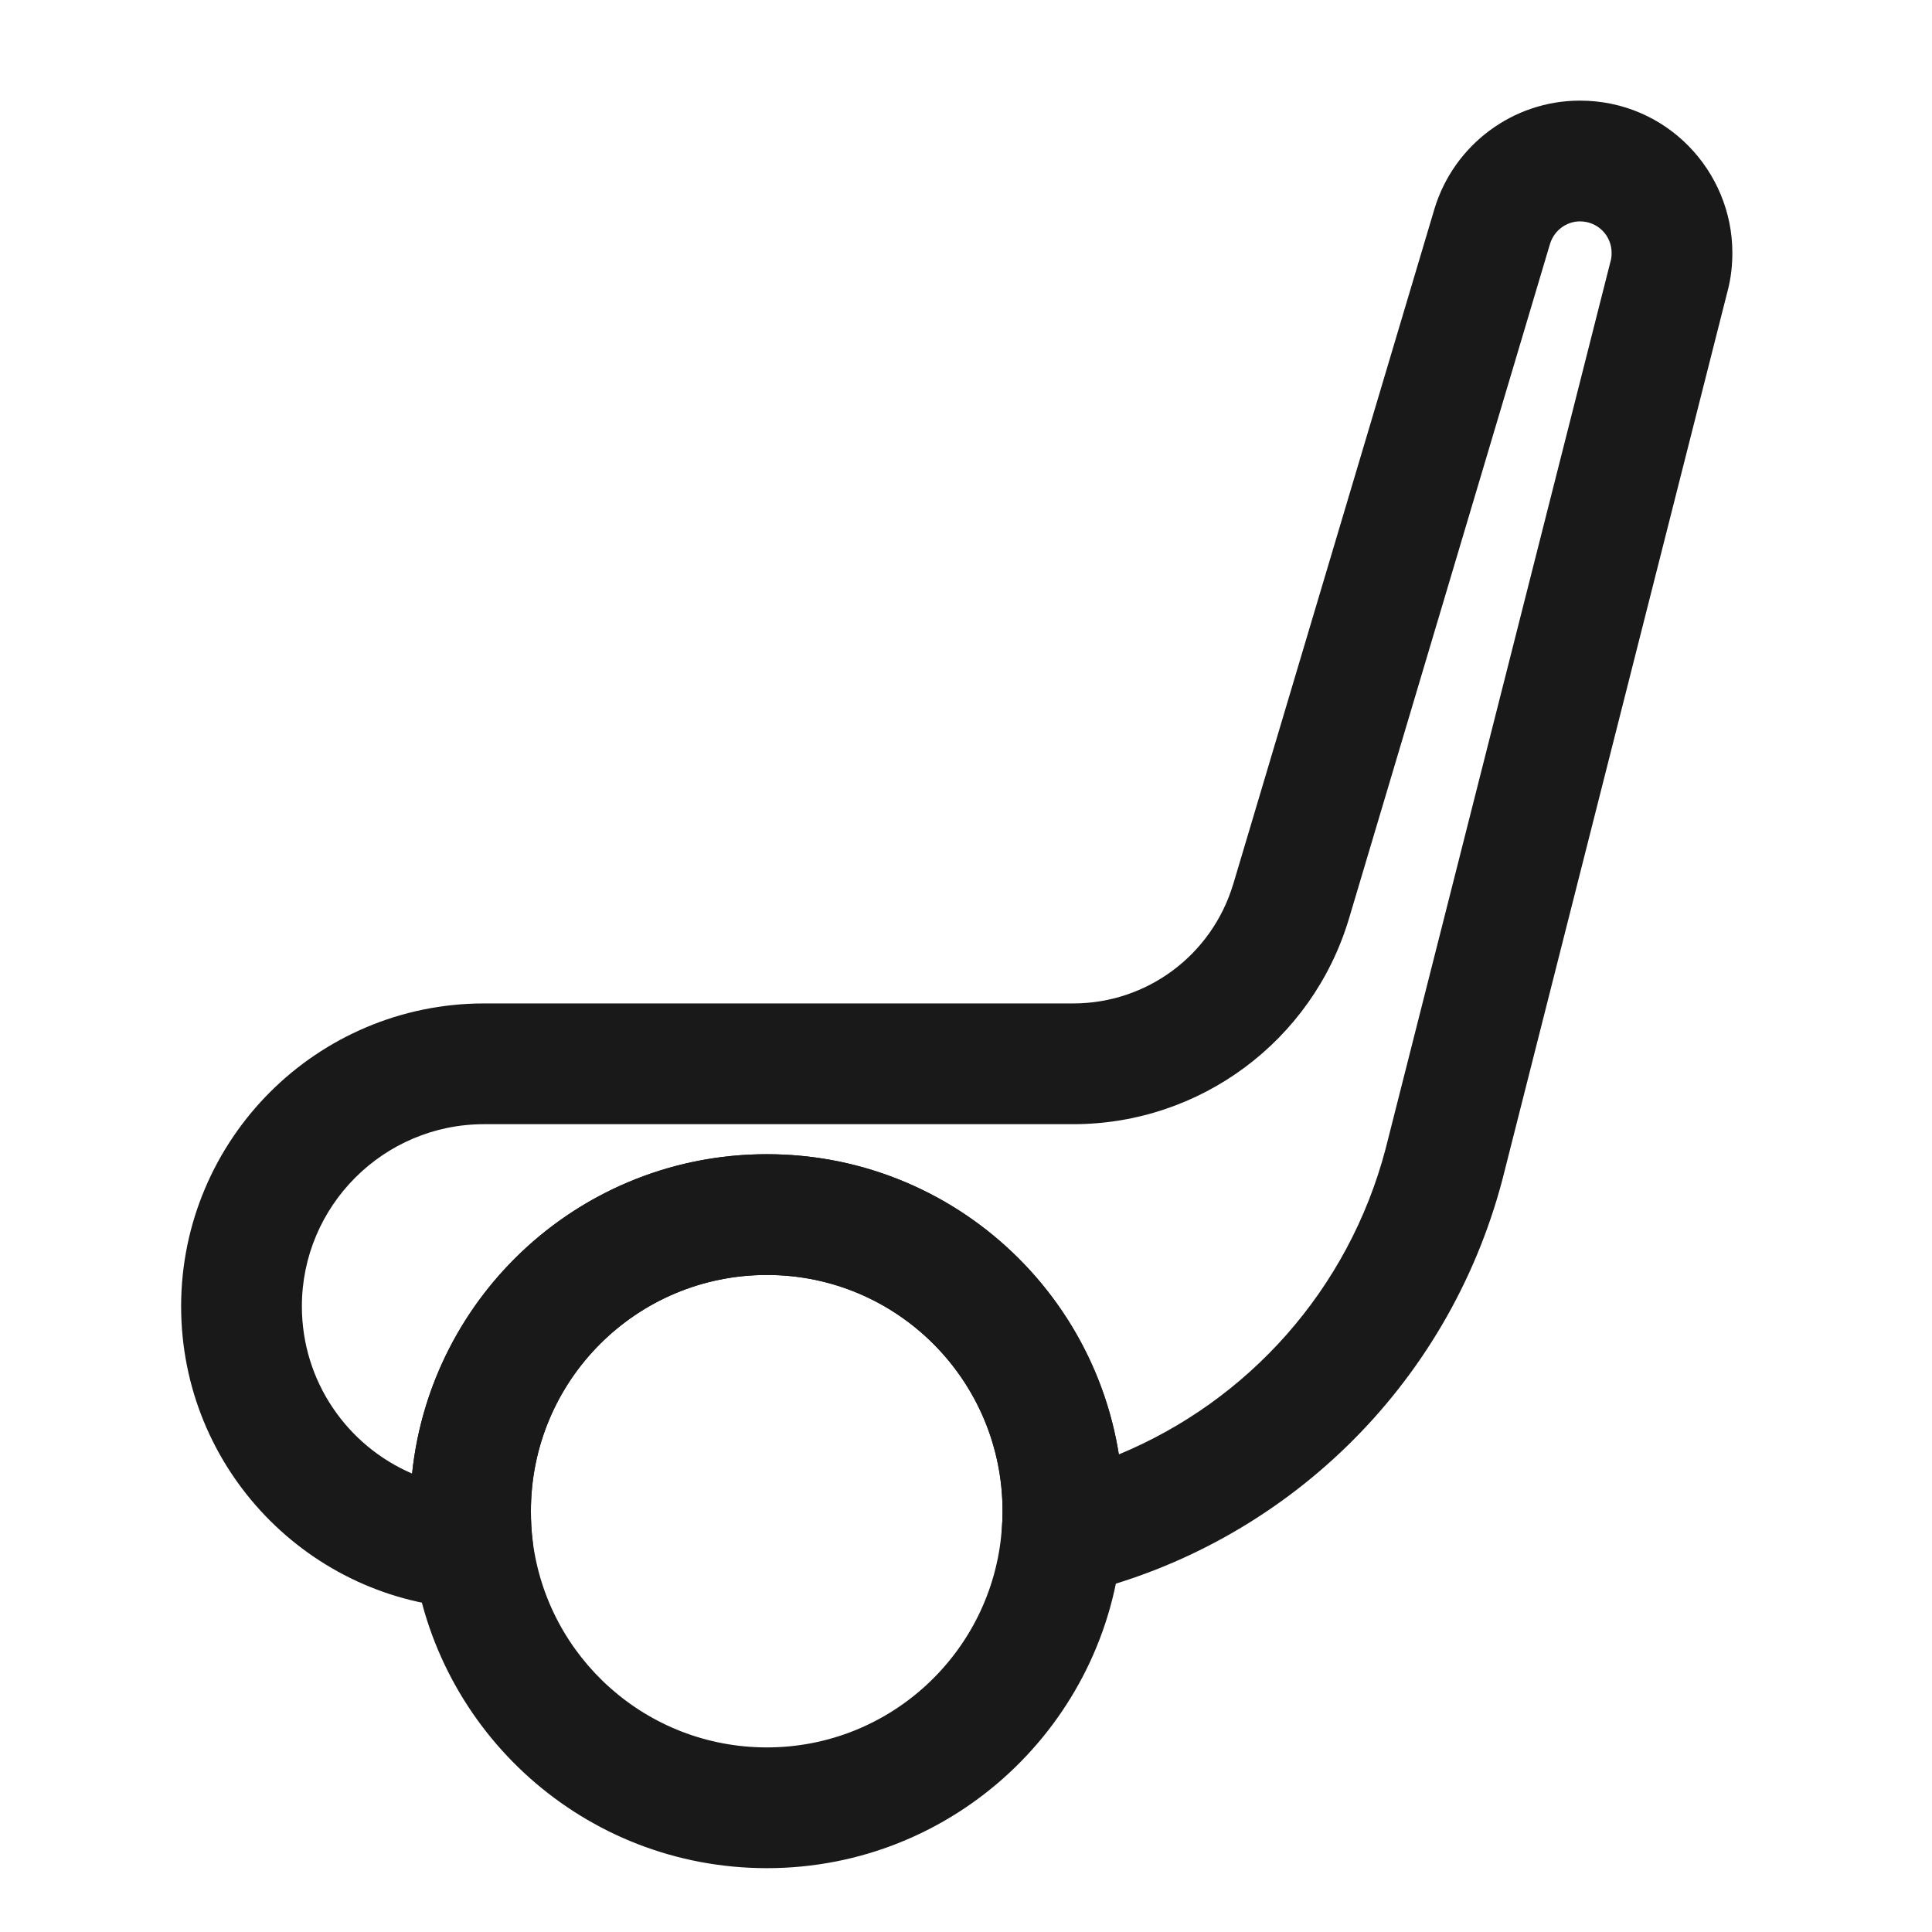 <svg width="24" height="24" viewBox="0 0 24 24" fill="none" xmlns="http://www.w3.org/2000/svg">
<g clip-path="url(#clip0_1116_101)">
<path d="M17.26 38.273V38.841H15.618V38.273H17.26ZM15.991 37.619H16.747V40.162C16.747 40.232 16.758 40.286 16.779 40.325C16.8 40.363 16.83 40.39 16.868 40.405C16.907 40.421 16.952 40.428 17.003 40.428C17.038 40.428 17.074 40.425 17.109 40.419C17.145 40.412 17.172 40.407 17.191 40.403L17.31 40.966C17.272 40.978 17.219 40.992 17.15 41.007C17.081 41.024 16.998 41.034 16.9 41.037C16.718 41.044 16.558 41.02 16.42 40.965C16.284 40.909 16.178 40.822 16.103 40.705C16.027 40.588 15.99 40.44 15.991 40.261V37.619Z" fill="#191919"/>
<path d="M14.107 41.053C13.828 41.053 13.588 40.994 13.386 40.876C13.186 40.756 13.033 40.59 12.925 40.379C12.818 40.167 12.765 39.923 12.765 39.647C12.765 39.368 12.819 39.123 12.927 38.912C13.036 38.7 13.19 38.535 13.39 38.416C13.59 38.297 13.828 38.237 14.104 38.237C14.342 38.237 14.55 38.28 14.729 38.367C14.908 38.453 15.049 38.575 15.153 38.731C15.257 38.887 15.315 39.071 15.325 39.281H14.612C14.591 39.145 14.538 39.036 14.452 38.953C14.367 38.869 14.255 38.827 14.116 38.827C13.999 38.827 13.897 38.859 13.809 38.923C13.723 38.985 13.655 39.077 13.607 39.198C13.558 39.319 13.534 39.465 13.534 39.636C13.534 39.81 13.557 39.958 13.605 40.08C13.653 40.202 13.721 40.295 13.809 40.359C13.897 40.423 13.999 40.455 14.116 40.455C14.203 40.455 14.28 40.437 14.349 40.402C14.419 40.366 14.476 40.315 14.521 40.247C14.567 40.178 14.597 40.096 14.612 40H15.325C15.313 40.209 15.257 40.392 15.155 40.551C15.054 40.708 14.915 40.831 14.738 40.92C14.56 41.009 14.35 41.053 14.107 41.053Z" fill="#191919"/>
<path d="M11.13 41.053C10.849 41.053 10.608 40.996 10.405 40.883C10.204 40.768 10.049 40.606 9.94 40.396C9.831 40.186 9.777 39.936 9.777 39.649C9.777 39.368 9.831 39.122 9.94 38.91C10.049 38.698 10.202 38.533 10.4 38.415C10.599 38.296 10.832 38.237 11.1 38.237C11.279 38.237 11.447 38.266 11.602 38.324C11.758 38.381 11.894 38.467 12.01 38.582C12.128 38.697 12.219 38.841 12.284 39.015C12.349 39.188 12.382 39.39 12.382 39.622V39.83H10.079V39.361H11.669C11.669 39.252 11.646 39.156 11.598 39.072C11.551 38.988 11.485 38.922 11.401 38.875C11.319 38.826 11.222 38.802 11.112 38.802C10.997 38.802 10.895 38.828 10.806 38.882C10.719 38.934 10.65 39.004 10.601 39.093C10.551 39.181 10.525 39.278 10.524 39.386V39.832C10.524 39.967 10.549 40.083 10.599 40.181C10.65 40.28 10.721 40.355 10.814 40.409C10.906 40.462 11.015 40.489 11.142 40.489C11.226 40.489 11.303 40.477 11.373 40.453C11.443 40.429 11.503 40.394 11.552 40.347C11.602 40.299 11.64 40.241 11.666 40.173L12.366 40.219C12.33 40.387 12.257 40.534 12.147 40.659C12.038 40.783 11.897 40.88 11.725 40.95C11.553 41.019 11.355 41.053 11.13 41.053Z" fill="#191919"/>
<path d="M8.524 38.273H9.281V41.135C9.281 41.346 9.239 41.516 9.157 41.646C9.074 41.776 8.955 41.872 8.8 41.932C8.646 41.992 8.462 42.023 8.247 42.023C8.221 42.023 8.197 42.022 8.173 42.021C8.148 42.021 8.122 42.02 8.095 42.019V41.428C8.115 41.429 8.133 41.43 8.148 41.43C8.162 41.431 8.178 41.431 8.194 41.431C8.316 41.431 8.401 41.405 8.45 41.353C8.5 41.302 8.524 41.225 8.524 41.123V38.273ZM8.901 37.921C8.79 37.921 8.694 37.884 8.613 37.809C8.533 37.733 8.493 37.643 8.493 37.538C8.493 37.434 8.533 37.344 8.613 37.27C8.694 37.194 8.79 37.156 8.901 37.156C9.015 37.156 9.111 37.194 9.19 37.27C9.271 37.344 9.311 37.434 9.311 37.538C9.311 37.643 9.271 37.733 9.19 37.809C9.111 37.884 9.015 37.921 8.901 37.921Z" fill="#191919"/>
<path d="M6.69 41.053C6.415 41.053 6.176 40.995 5.975 40.877C5.775 40.759 5.62 40.595 5.511 40.384C5.402 40.172 5.348 39.926 5.348 39.647C5.348 39.365 5.402 39.119 5.511 38.908C5.62 38.697 5.775 38.532 5.975 38.415C6.176 38.296 6.415 38.237 6.69 38.237C6.966 38.237 7.204 38.296 7.404 38.415C7.605 38.532 7.76 38.697 7.869 38.908C7.978 39.119 8.033 39.365 8.033 39.647C8.033 39.926 7.978 40.172 7.869 40.384C7.76 40.595 7.605 40.759 7.404 40.877C7.204 40.995 6.966 41.053 6.69 41.053ZM6.694 40.467C6.819 40.467 6.924 40.432 7.008 40.361C7.092 40.289 7.156 40.19 7.198 40.066C7.242 39.942 7.264 39.8 7.264 39.642C7.264 39.483 7.242 39.342 7.198 39.217C7.156 39.093 7.092 38.995 7.008 38.923C6.924 38.85 6.819 38.814 6.694 38.814C6.567 38.814 6.461 38.85 6.374 38.923C6.289 38.995 6.225 39.093 6.181 39.217C6.138 39.342 6.117 39.483 6.117 39.642C6.117 39.8 6.138 39.942 6.181 40.066C6.225 40.19 6.289 40.289 6.374 40.361C6.461 40.432 6.567 40.467 6.694 40.467Z" fill="#191919"/>
<path d="M3.539 41V38.273H4.272V38.749H4.301C4.351 38.579 4.434 38.452 4.551 38.365C4.668 38.278 4.803 38.234 4.956 38.234C4.994 38.234 5.035 38.236 5.079 38.241C5.122 38.245 5.161 38.252 5.194 38.26V38.931C5.158 38.921 5.109 38.911 5.047 38.903C4.984 38.895 4.926 38.891 4.874 38.891C4.763 38.891 4.664 38.915 4.576 38.963C4.49 39.011 4.421 39.077 4.37 39.162C4.32 39.248 4.296 39.346 4.296 39.457V41H3.539Z" fill="#191919"/>
<path d="M0.316 41V37.364H1.751C2.026 37.364 2.261 37.416 2.456 37.522C2.65 37.626 2.798 37.771 2.899 37.957C3.002 38.141 3.054 38.354 3.054 38.596C3.054 38.837 3.002 39.05 2.898 39.235C2.794 39.42 2.643 39.564 2.445 39.666C2.248 39.77 2.011 39.821 1.731 39.821H0.817V39.205H1.607C1.755 39.205 1.877 39.179 1.973 39.129C2.07 39.077 2.142 39.005 2.189 38.914C2.238 38.821 2.262 38.715 2.262 38.596C2.262 38.475 2.238 38.37 2.189 38.28C2.142 38.189 2.07 38.118 1.973 38.069C1.876 38.018 1.752 37.992 1.603 37.992H1.085V41H0.316Z" fill="#191919"/>
<path d="M10.912 33.423V35H10.155V32.273H10.876V32.754H10.908C10.969 32.595 11.07 32.47 11.212 32.377C11.354 32.284 11.526 32.237 11.729 32.237C11.918 32.237 12.083 32.279 12.224 32.361C12.365 32.444 12.474 32.563 12.552 32.717C12.63 32.869 12.669 33.052 12.669 33.264V35H11.913V33.398C11.914 33.231 11.872 33.101 11.785 33.008C11.699 32.913 11.58 32.866 11.428 32.866C11.327 32.866 11.237 32.888 11.159 32.931C11.082 32.975 11.021 33.039 10.977 33.123C10.935 33.206 10.913 33.306 10.912 33.423Z" fill="#191919"/>
<path d="M8.794 33.839V32.273H9.55V35H8.824V34.505H8.796C8.734 34.664 8.632 34.793 8.489 34.89C8.346 34.987 8.173 35.035 7.968 35.035C7.786 35.035 7.626 34.994 7.487 34.911C7.349 34.828 7.24 34.711 7.162 34.558C7.085 34.405 7.046 34.222 7.045 34.009V32.273H7.801V33.874C7.803 34.035 7.846 34.163 7.931 34.256C8.016 34.35 8.13 34.396 8.274 34.396C8.365 34.396 8.45 34.376 8.529 34.334C8.609 34.291 8.673 34.229 8.721 34.146C8.771 34.063 8.795 33.961 8.794 33.839Z" fill="#191919"/>
<path d="M5.211 35.053C4.935 35.053 4.697 34.995 4.495 34.877C4.295 34.759 4.141 34.595 4.032 34.384C3.923 34.172 3.869 33.926 3.869 33.647C3.869 33.365 3.923 33.119 4.032 32.908C4.141 32.697 4.295 32.532 4.495 32.415C4.697 32.296 4.935 32.237 5.211 32.237C5.487 32.237 5.725 32.296 5.925 32.415C6.126 32.532 6.281 32.697 6.39 32.908C6.499 33.119 6.553 33.365 6.553 33.647C6.553 33.926 6.499 34.172 6.39 34.384C6.281 34.595 6.126 34.759 5.925 34.877C5.725 34.995 5.487 35.053 5.211 35.053ZM5.214 34.467C5.34 34.467 5.445 34.432 5.529 34.361C5.613 34.289 5.676 34.19 5.719 34.066C5.762 33.942 5.784 33.8 5.784 33.642C5.784 33.483 5.762 33.342 5.719 33.217C5.676 33.093 5.613 32.995 5.529 32.923C5.445 32.85 5.34 32.814 5.214 32.814C5.088 32.814 4.981 32.85 4.895 32.923C4.81 32.995 4.745 33.093 4.701 33.217C4.659 33.342 4.637 33.483 4.637 33.642C4.637 33.8 4.659 33.942 4.701 34.066C4.745 34.19 4.81 34.289 4.895 34.361C4.981 34.432 5.088 34.467 5.214 34.467Z" fill="#191919"/>
<path d="M3.358 31.364V35H2.694L1.111 32.711H1.085V35H0.316V31.364H0.991L2.56 33.651H2.592V31.364H3.358Z" fill="#191919"/>
<path d="M19.299 29.053C19.018 29.053 18.777 28.996 18.574 28.883C18.373 28.768 18.218 28.606 18.109 28.396C18 28.186 17.946 27.936 17.946 27.649C17.946 27.368 18 27.122 18.109 26.91C18.218 26.698 18.371 26.533 18.569 26.415C18.768 26.296 19.001 26.237 19.268 26.237C19.448 26.237 19.616 26.266 19.771 26.324C19.927 26.381 20.063 26.467 20.179 26.582C20.297 26.697 20.388 26.841 20.453 27.015C20.518 27.188 20.55 27.39 20.55 27.622V27.83H18.247V27.361H19.838C19.838 27.252 19.815 27.156 19.767 27.072C19.72 26.988 19.654 26.922 19.57 26.875C19.487 26.826 19.391 26.802 19.281 26.802C19.166 26.802 19.064 26.828 18.976 26.882C18.888 26.934 18.819 27.004 18.77 27.093C18.72 27.181 18.694 27.278 18.693 27.386V27.832C18.693 27.967 18.718 28.083 18.768 28.181C18.819 28.28 18.89 28.355 18.983 28.409C19.075 28.462 19.184 28.489 19.311 28.489C19.395 28.489 19.472 28.477 19.542 28.453C19.612 28.43 19.672 28.394 19.721 28.347C19.771 28.299 19.809 28.241 19.835 28.173L20.534 28.219C20.499 28.387 20.426 28.534 20.316 28.659C20.207 28.783 20.066 28.88 19.893 28.95C19.722 29.019 19.523 29.053 19.299 29.053Z" fill="#191919"/>
<path d="M15.692 27.423V29H14.936V25.364H15.671V26.754H15.703C15.764 26.593 15.864 26.467 16.001 26.376C16.138 26.283 16.311 26.237 16.518 26.237C16.707 26.237 16.872 26.279 17.013 26.361C17.155 26.443 17.265 26.561 17.343 26.715C17.423 26.867 17.462 27.05 17.46 27.264V29H16.704V27.398C16.705 27.23 16.663 27.1 16.576 27.006C16.491 26.913 16.372 26.866 16.218 26.866C16.115 26.866 16.023 26.888 15.944 26.931C15.866 26.975 15.805 27.039 15.759 27.123C15.716 27.206 15.693 27.306 15.692 27.423Z" fill="#191919"/>
<path d="M14.384 26.273V26.841H12.742V26.273H14.384ZM13.115 25.619H13.871V28.162C13.871 28.232 13.882 28.286 13.903 28.325C13.924 28.363 13.954 28.39 13.992 28.405C14.031 28.421 14.076 28.428 14.127 28.428C14.162 28.428 14.198 28.425 14.233 28.419C14.269 28.412 14.296 28.407 14.315 28.403L14.434 28.966C14.396 28.978 14.343 28.992 14.274 29.007C14.206 29.024 14.122 29.034 14.024 29.037C13.842 29.044 13.682 29.02 13.544 28.965C13.408 28.909 13.302 28.822 13.227 28.705C13.151 28.588 13.114 28.44 13.115 28.261V25.619Z" fill="#191919"/>
<path d="M7.216 29V26.273H7.937V26.754H7.969C8.026 26.594 8.12 26.468 8.253 26.376C8.385 26.283 8.544 26.237 8.729 26.237C8.916 26.237 9.075 26.284 9.206 26.378C9.338 26.47 9.425 26.595 9.469 26.754H9.497C9.553 26.598 9.654 26.473 9.799 26.379C9.946 26.285 10.12 26.237 10.32 26.237C10.574 26.237 10.781 26.318 10.939 26.48C11.099 26.642 11.179 26.87 11.179 27.166V29H10.424V27.315C10.424 27.163 10.384 27.05 10.304 26.974C10.223 26.898 10.123 26.86 10.002 26.86C9.864 26.86 9.757 26.904 9.68 26.992C9.603 27.078 9.565 27.192 9.565 27.334V29H8.832V27.299C8.832 27.165 8.793 27.059 8.716 26.979C8.64 26.9 8.54 26.86 8.416 26.86C8.332 26.86 8.256 26.882 8.189 26.924C8.123 26.966 8.07 27.024 8.031 27.1C7.992 27.175 7.972 27.262 7.972 27.363V29H7.216Z" fill="#191919"/>
<path d="M5.382 29.053C5.106 29.053 4.867 28.995 4.666 28.878C4.466 28.759 4.312 28.595 4.203 28.384C4.094 28.172 4.039 27.926 4.039 27.647C4.039 27.365 4.094 27.119 4.203 26.908C4.312 26.697 4.466 26.532 4.666 26.415C4.867 26.296 5.106 26.237 5.382 26.237C5.658 26.237 5.895 26.296 6.096 26.415C6.297 26.532 6.452 26.697 6.561 26.908C6.67 27.119 6.724 27.365 6.724 27.647C6.724 27.926 6.67 28.172 6.561 28.384C6.452 28.595 6.297 28.759 6.096 28.878C5.895 28.995 5.658 29.053 5.382 29.053ZM5.385 28.467C5.511 28.467 5.616 28.432 5.7 28.361C5.784 28.289 5.847 28.19 5.89 28.066C5.933 27.942 5.955 27.8 5.955 27.642C5.955 27.483 5.933 27.342 5.89 27.217C5.847 27.093 5.784 26.995 5.7 26.923C5.616 26.85 5.511 26.814 5.385 26.814C5.259 26.814 5.152 26.85 5.066 26.923C4.98 26.995 4.916 27.093 4.872 27.217C4.83 27.342 4.808 27.483 4.808 27.642C4.808 27.8 4.83 27.942 4.872 28.066C4.916 28.19 4.98 28.289 5.066 28.361C5.152 28.432 5.259 28.467 5.385 28.467Z" fill="#191919"/>
<path d="M2.231 29V26.273H2.964V26.749H2.992C3.042 26.579 3.125 26.451 3.243 26.365C3.36 26.277 3.495 26.234 3.647 26.234C3.685 26.234 3.726 26.236 3.77 26.241C3.814 26.245 3.852 26.252 3.885 26.26V26.931C3.85 26.921 3.801 26.911 3.738 26.903C3.675 26.895 3.618 26.891 3.566 26.891C3.454 26.891 3.355 26.915 3.267 26.963C3.181 27.011 3.112 27.077 3.062 27.162C3.012 27.247 2.987 27.346 2.987 27.457V29H2.231Z" fill="#191919"/>
<path d="M1.768 26.273V26.841H0.085V26.273H1.768ZM0.471 29V26.076C0.471 25.878 0.509 25.714 0.586 25.584C0.664 25.454 0.771 25.356 0.906 25.291C1.04 25.226 1.194 25.193 1.365 25.193C1.481 25.193 1.587 25.202 1.683 25.22C1.78 25.238 1.852 25.254 1.9 25.268L1.765 25.836C1.735 25.826 1.699 25.818 1.655 25.809C1.612 25.801 1.568 25.797 1.523 25.797C1.412 25.797 1.335 25.823 1.291 25.875C1.247 25.926 1.225 25.997 1.225 26.09V29H0.471Z" fill="#191919"/>
<path fill-rule="evenodd" clip-rule="evenodd" d="M19.256 3.027C19.256 3.028 19.255 3.028 19.255 3.029L16.755 11.42L16.754 11.423C16.297 12.933 14.908 13.965 13.332 13.965H6.014C5.389 13.965 4.823 14.219 4.413 14.629C4.003 15.039 3.75 15.606 3.75 16.227C3.75 17.159 4.313 17.959 5.119 18.305C5.352 16.075 7.235 14.338 9.527 14.338C11.733 14.338 13.562 15.952 13.899 18.067C15.499 17.405 16.75 16.026 17.212 14.273L20.006 3.249C20.008 3.241 20.01 3.234 20.012 3.227C20.014 3.219 20.02 3.192 20.02 3.14C20.02 2.928 19.849 2.75 19.626 2.75C19.461 2.75 19.307 2.861 19.256 3.027ZM17.82 2.592C18.062 1.798 18.795 1.25 19.626 1.25C20.702 1.25 21.52 2.125 21.52 3.14C21.52 3.277 21.507 3.447 21.458 3.626L18.664 14.651C17.985 17.233 15.951 19.176 13.442 19.789C13.435 19.791 13.429 19.793 13.422 19.794C13.418 19.795 13.405 19.798 13.394 19.801C13.378 19.804 13.352 19.81 13.321 19.815C13.29 19.819 13.245 19.825 13.191 19.825C12.98 19.825 12.779 19.736 12.637 19.58C12.495 19.425 12.425 19.217 12.444 19.007C12.451 18.928 12.454 18.85 12.454 18.773C12.454 17.148 11.143 15.838 9.527 15.838C7.906 15.838 6.595 17.149 6.595 18.773C6.595 18.899 6.602 19.025 6.617 19.145C6.644 19.364 6.572 19.583 6.422 19.745C6.272 19.907 6.059 19.994 5.838 19.984C3.839 19.893 2.25 18.246 2.25 16.227C2.25 15.191 2.674 14.248 3.352 13.569C4.031 12.889 4.975 12.465 6.014 12.465H13.332C14.245 12.465 15.051 11.868 15.317 10.99C15.318 10.989 15.318 10.989 15.318 10.989L17.819 2.596L17.82 2.592Z" fill="#191919"/>
<path fill-rule="evenodd" clip-rule="evenodd" d="M9.527 15.838C7.906 15.838 6.595 17.149 6.595 18.773C6.595 18.899 6.602 19.023 6.617 19.143C6.8 20.59 8.031 21.707 9.527 21.707C11.062 21.707 12.323 20.52 12.443 19.015L12.444 19.007C12.451 18.928 12.454 18.85 12.454 18.773C12.454 17.148 11.143 15.838 9.527 15.838ZM5.095 18.773C5.095 16.322 7.077 14.338 9.527 14.338C11.973 14.338 13.954 16.322 13.954 18.773C13.954 18.895 13.949 19.017 13.938 19.138C13.754 21.413 11.851 23.207 9.527 23.207C7.263 23.207 5.403 21.515 5.128 19.328L5.128 19.325C5.106 19.143 5.095 18.957 5.095 18.773Z" fill="#191919"/>
</g>
<defs>
<clipPath id="clip0_1116_101">
<rect width="24" height="24" fill="white"/>
</clipPath>
</defs>
</svg>
